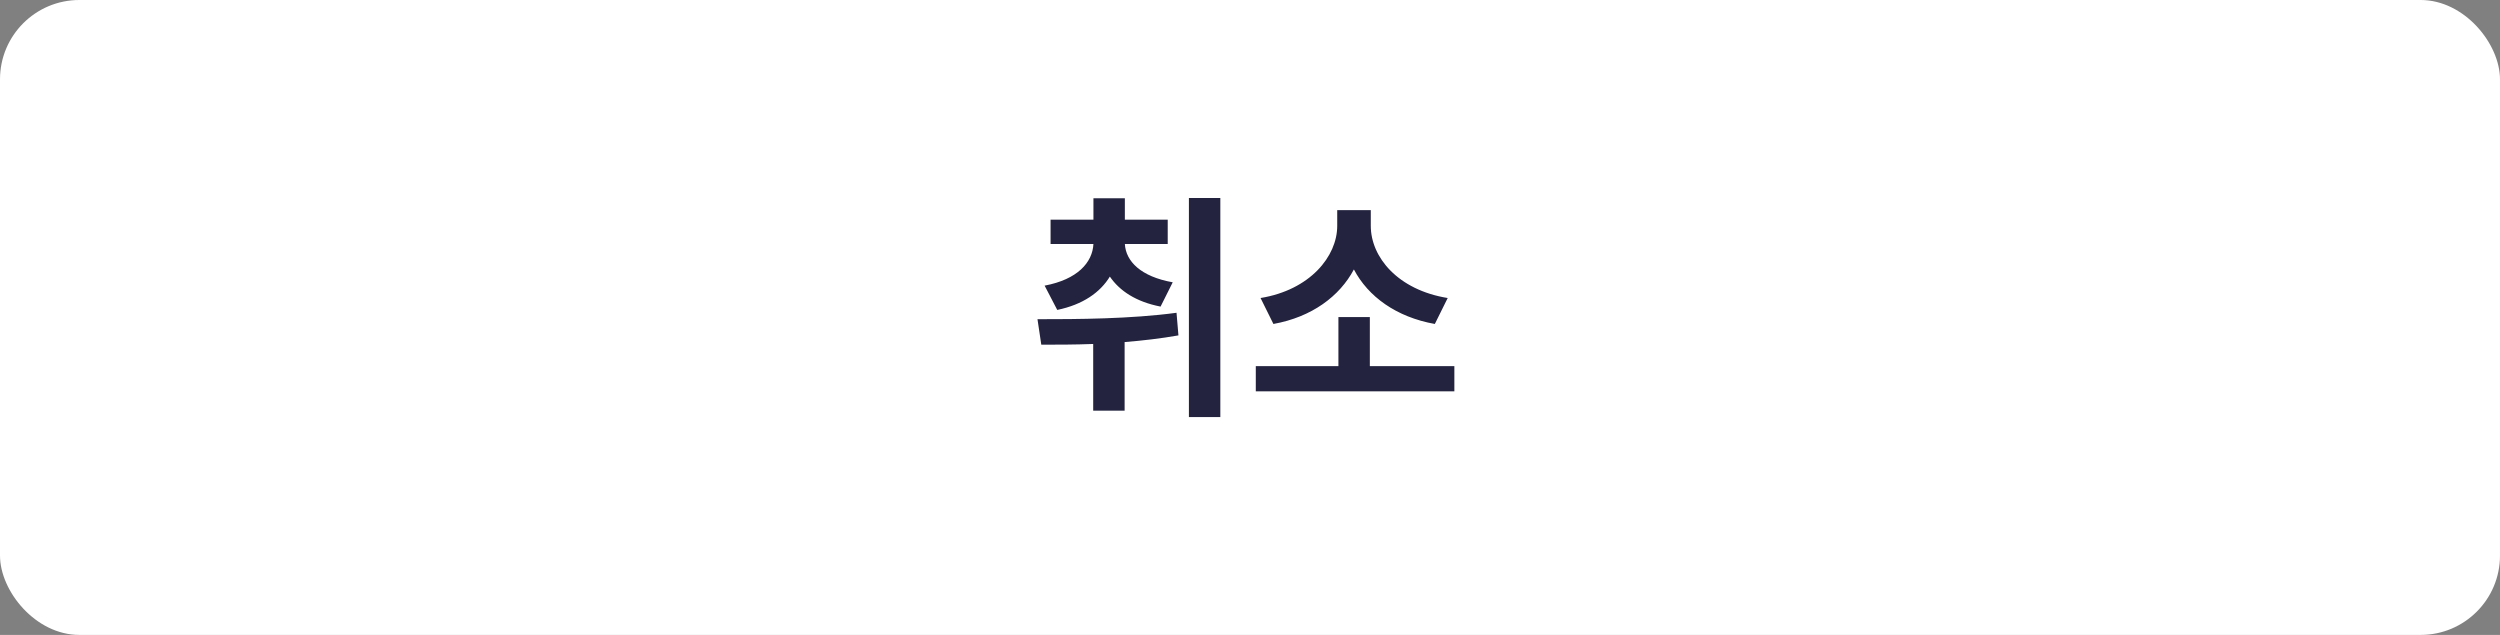 <svg width="252" height="64" viewBox="0 0 126 32" fill="none" xmlns="http://www.w3.org/2000/svg">
<rect x="0" y="0" width="126" height="32" fill="#808080" stroke="none"/>
<rect width="126" height="32" rx="4" fill="white"/>
<path d="M53.285 15.62C54.569 15.356 55.445 14.744 55.937 13.94C56.429 14.66 57.257 15.212 58.493 15.452L59.105 14.228C57.497 13.94 56.741 13.172 56.693 12.296H58.853V11.072H56.693V9.992H55.109V11.072H52.949V12.296H55.109C55.061 13.232 54.305 14.084 52.649 14.396L53.285 15.62ZM59.297 15.764C56.981 16.076 54.305 16.088 52.289 16.088L52.481 17.372C53.273 17.372 54.161 17.372 55.097 17.336V20.696H56.681V17.24C57.581 17.168 58.505 17.06 59.393 16.904L59.297 15.764ZM59.921 9.98V21.02H61.505V9.98H59.921ZM72.964 15.02C70.444 14.612 69.088 12.956 69.088 11.384V10.592H67.396V11.384C67.396 12.92 66.028 14.612 63.532 15.02L64.18 16.328C66.112 15.98 67.516 14.936 68.236 13.58C68.956 14.948 70.372 15.98 72.316 16.328L72.964 15.02ZM69.04 18.452V15.98H67.456V18.452H63.292V19.724H73.3V18.452H69.04Z" fill="#23233F"/>
</svg>
